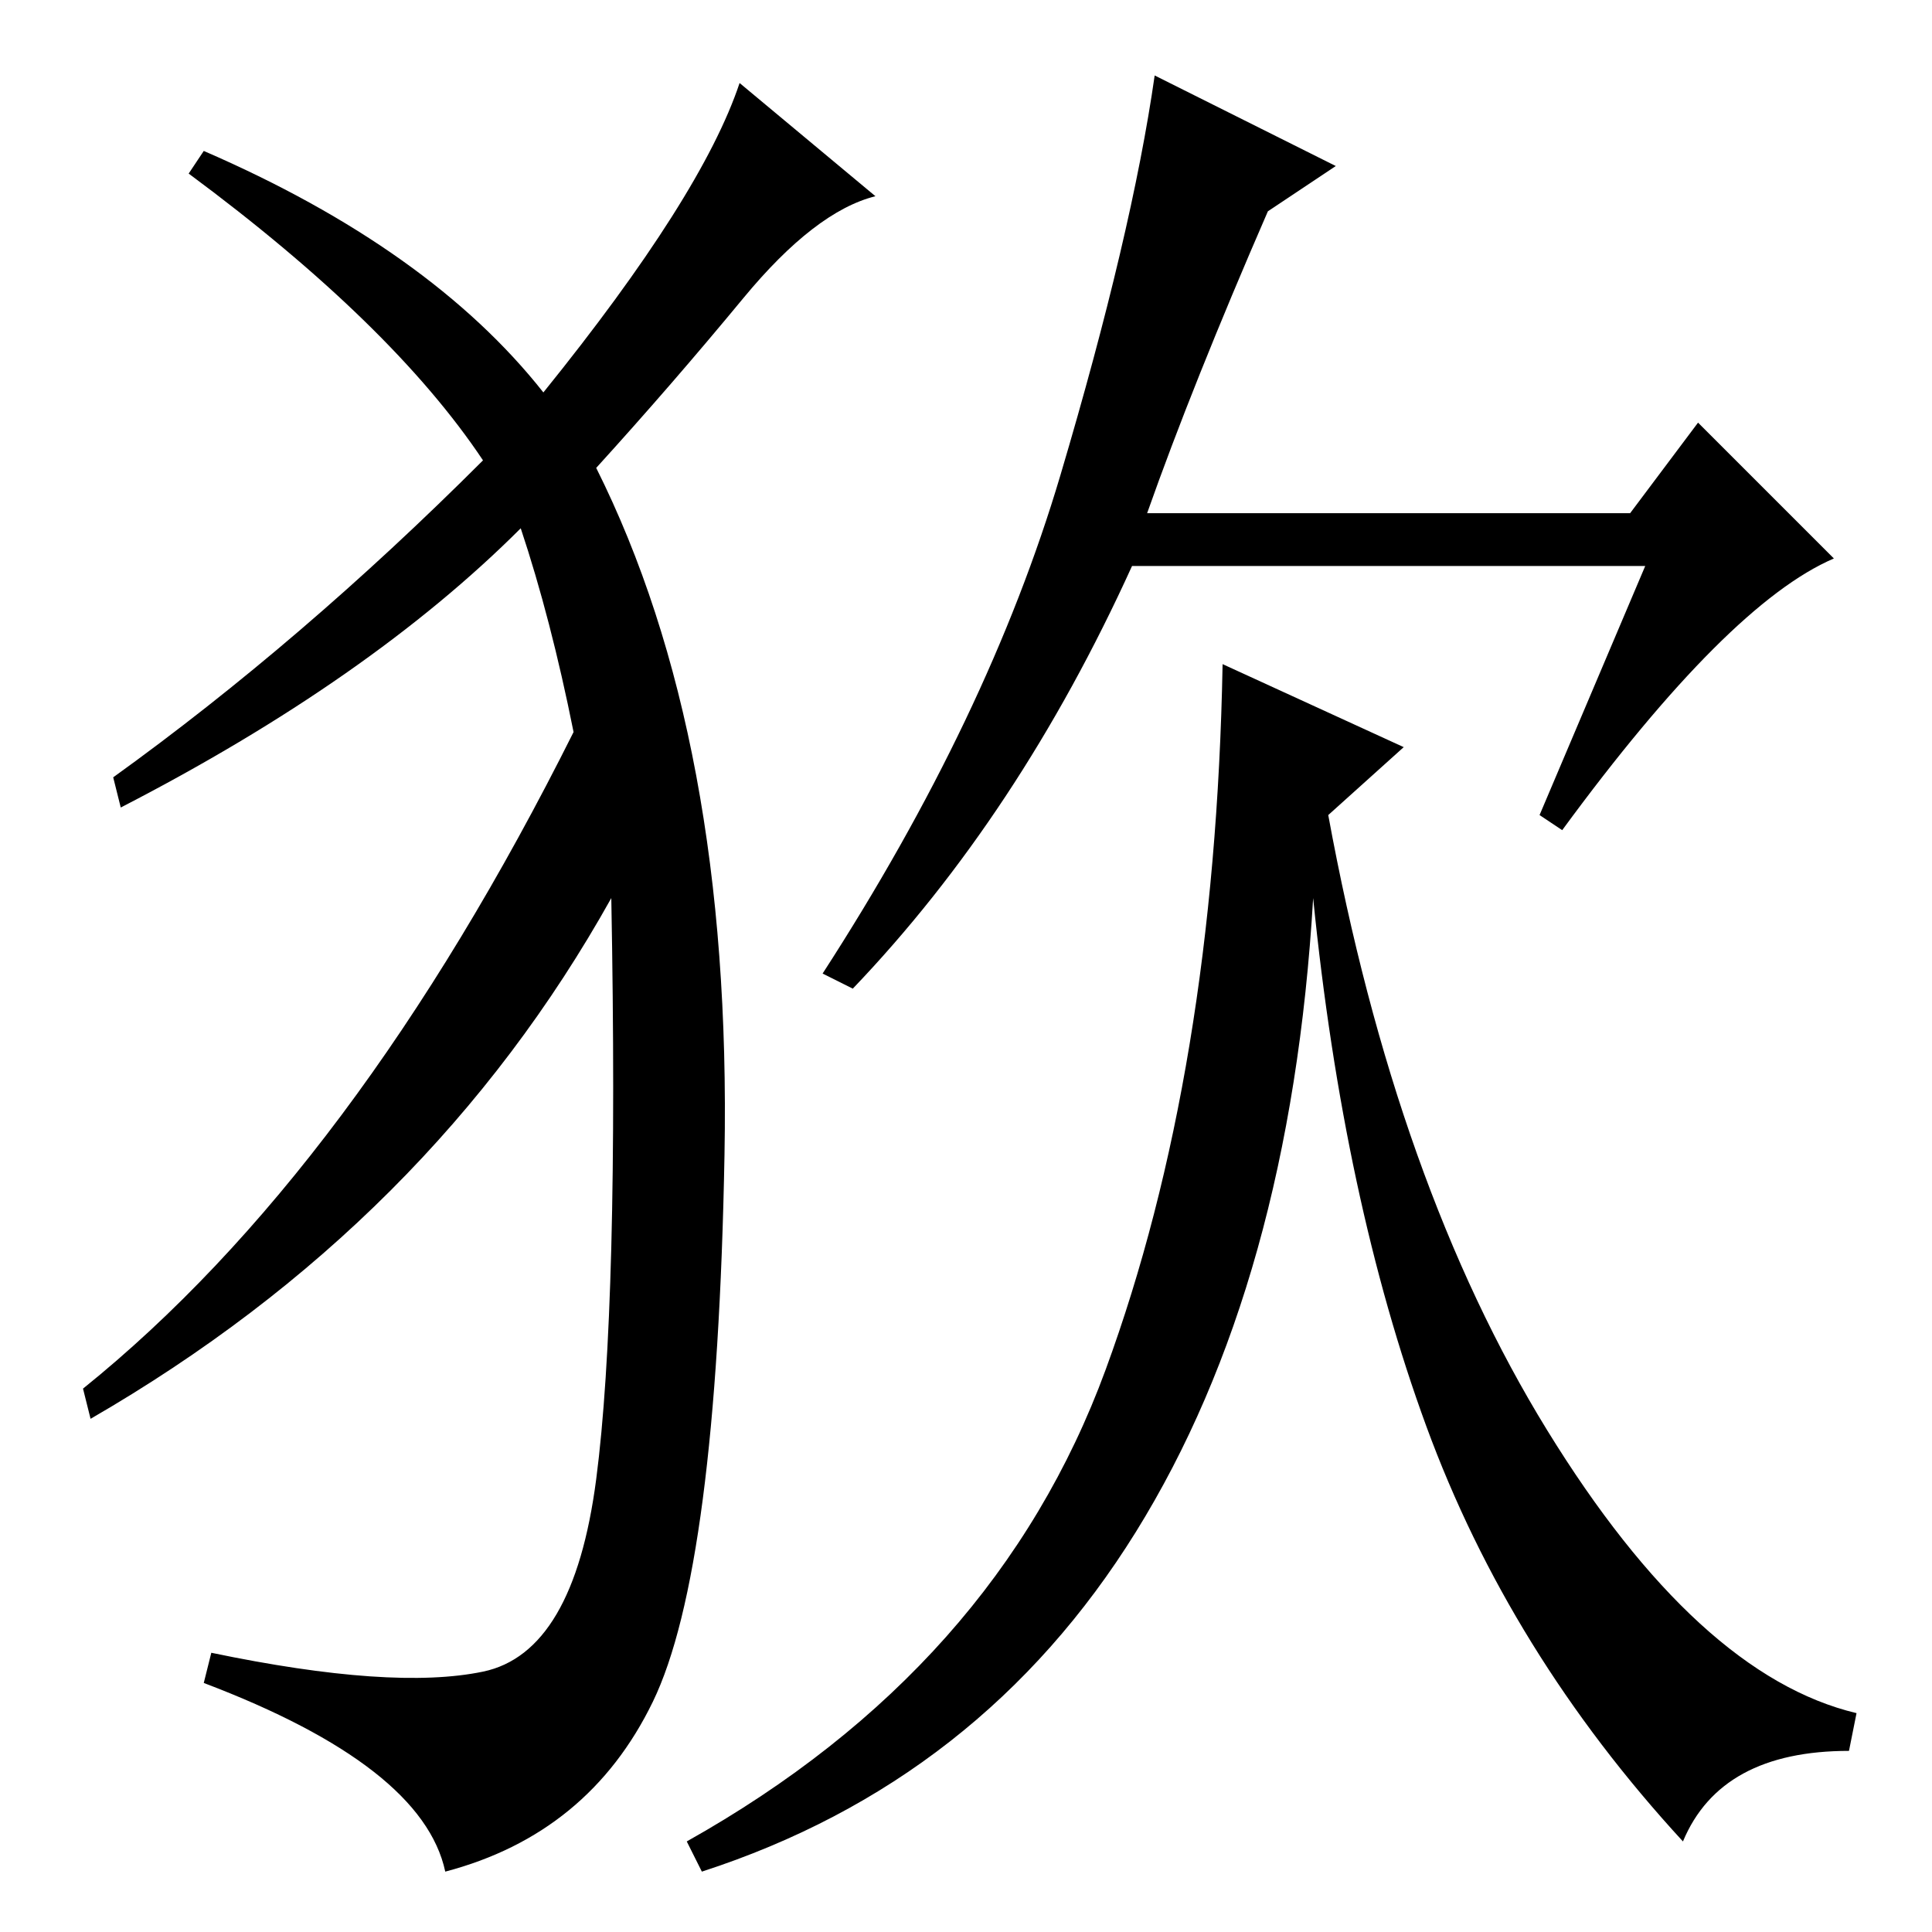 <?xml version="1.0" standalone="no"?>
<!DOCTYPE svg PUBLIC "-//W3C//DTD SVG 1.1//EN" "http://www.w3.org/Graphics/SVG/1.1/DTD/svg11.dtd" >
<svg xmlns="http://www.w3.org/2000/svg" xmlns:xlink="http://www.w3.org/1999/xlink" version="1.1" viewBox="0 -36 256 256">
  <g transform="matrix(1 0 0 -1 0 220)">
   <path fill="currentColor"
d="M177 234l-9 -6q-10 -23 -16 -40h64l9 12l18 -18q-14 -6 -36 -36l-3 2l14 33h-68q-15 -33 -37 -56l-4 2q22 34 31.5 66t12.5 53zM176 148q9 -49 29 -81.5t41 -37.5l-1 -5q-17 0 -22 -12q-23 25 -34 55t-15 70q-3 -51 -23.5 -84t-57.5 -45l-2 4q41 23 55.5 62.5t15.5 93.5
l24 -11zM72 204q21 26 26 41l18 -15q-8 -2 -17.5 -13.5t-19.5 -22.5q18 -36 17 -91t-9.5 -72.5t-27.5 -22.5q-3 14 -32 25l1 4q24 -5 36 -2.5t15 25.5t2 77q-24 -43 -69 -69l-1 4q36 29 65 87q-3 15 -7 27q-20 -20 -53 -37l-1 4q25 18 49 42q-12 18 -39 38l2 3
q30 -13 45 -32z" />
  </g>

</svg>
